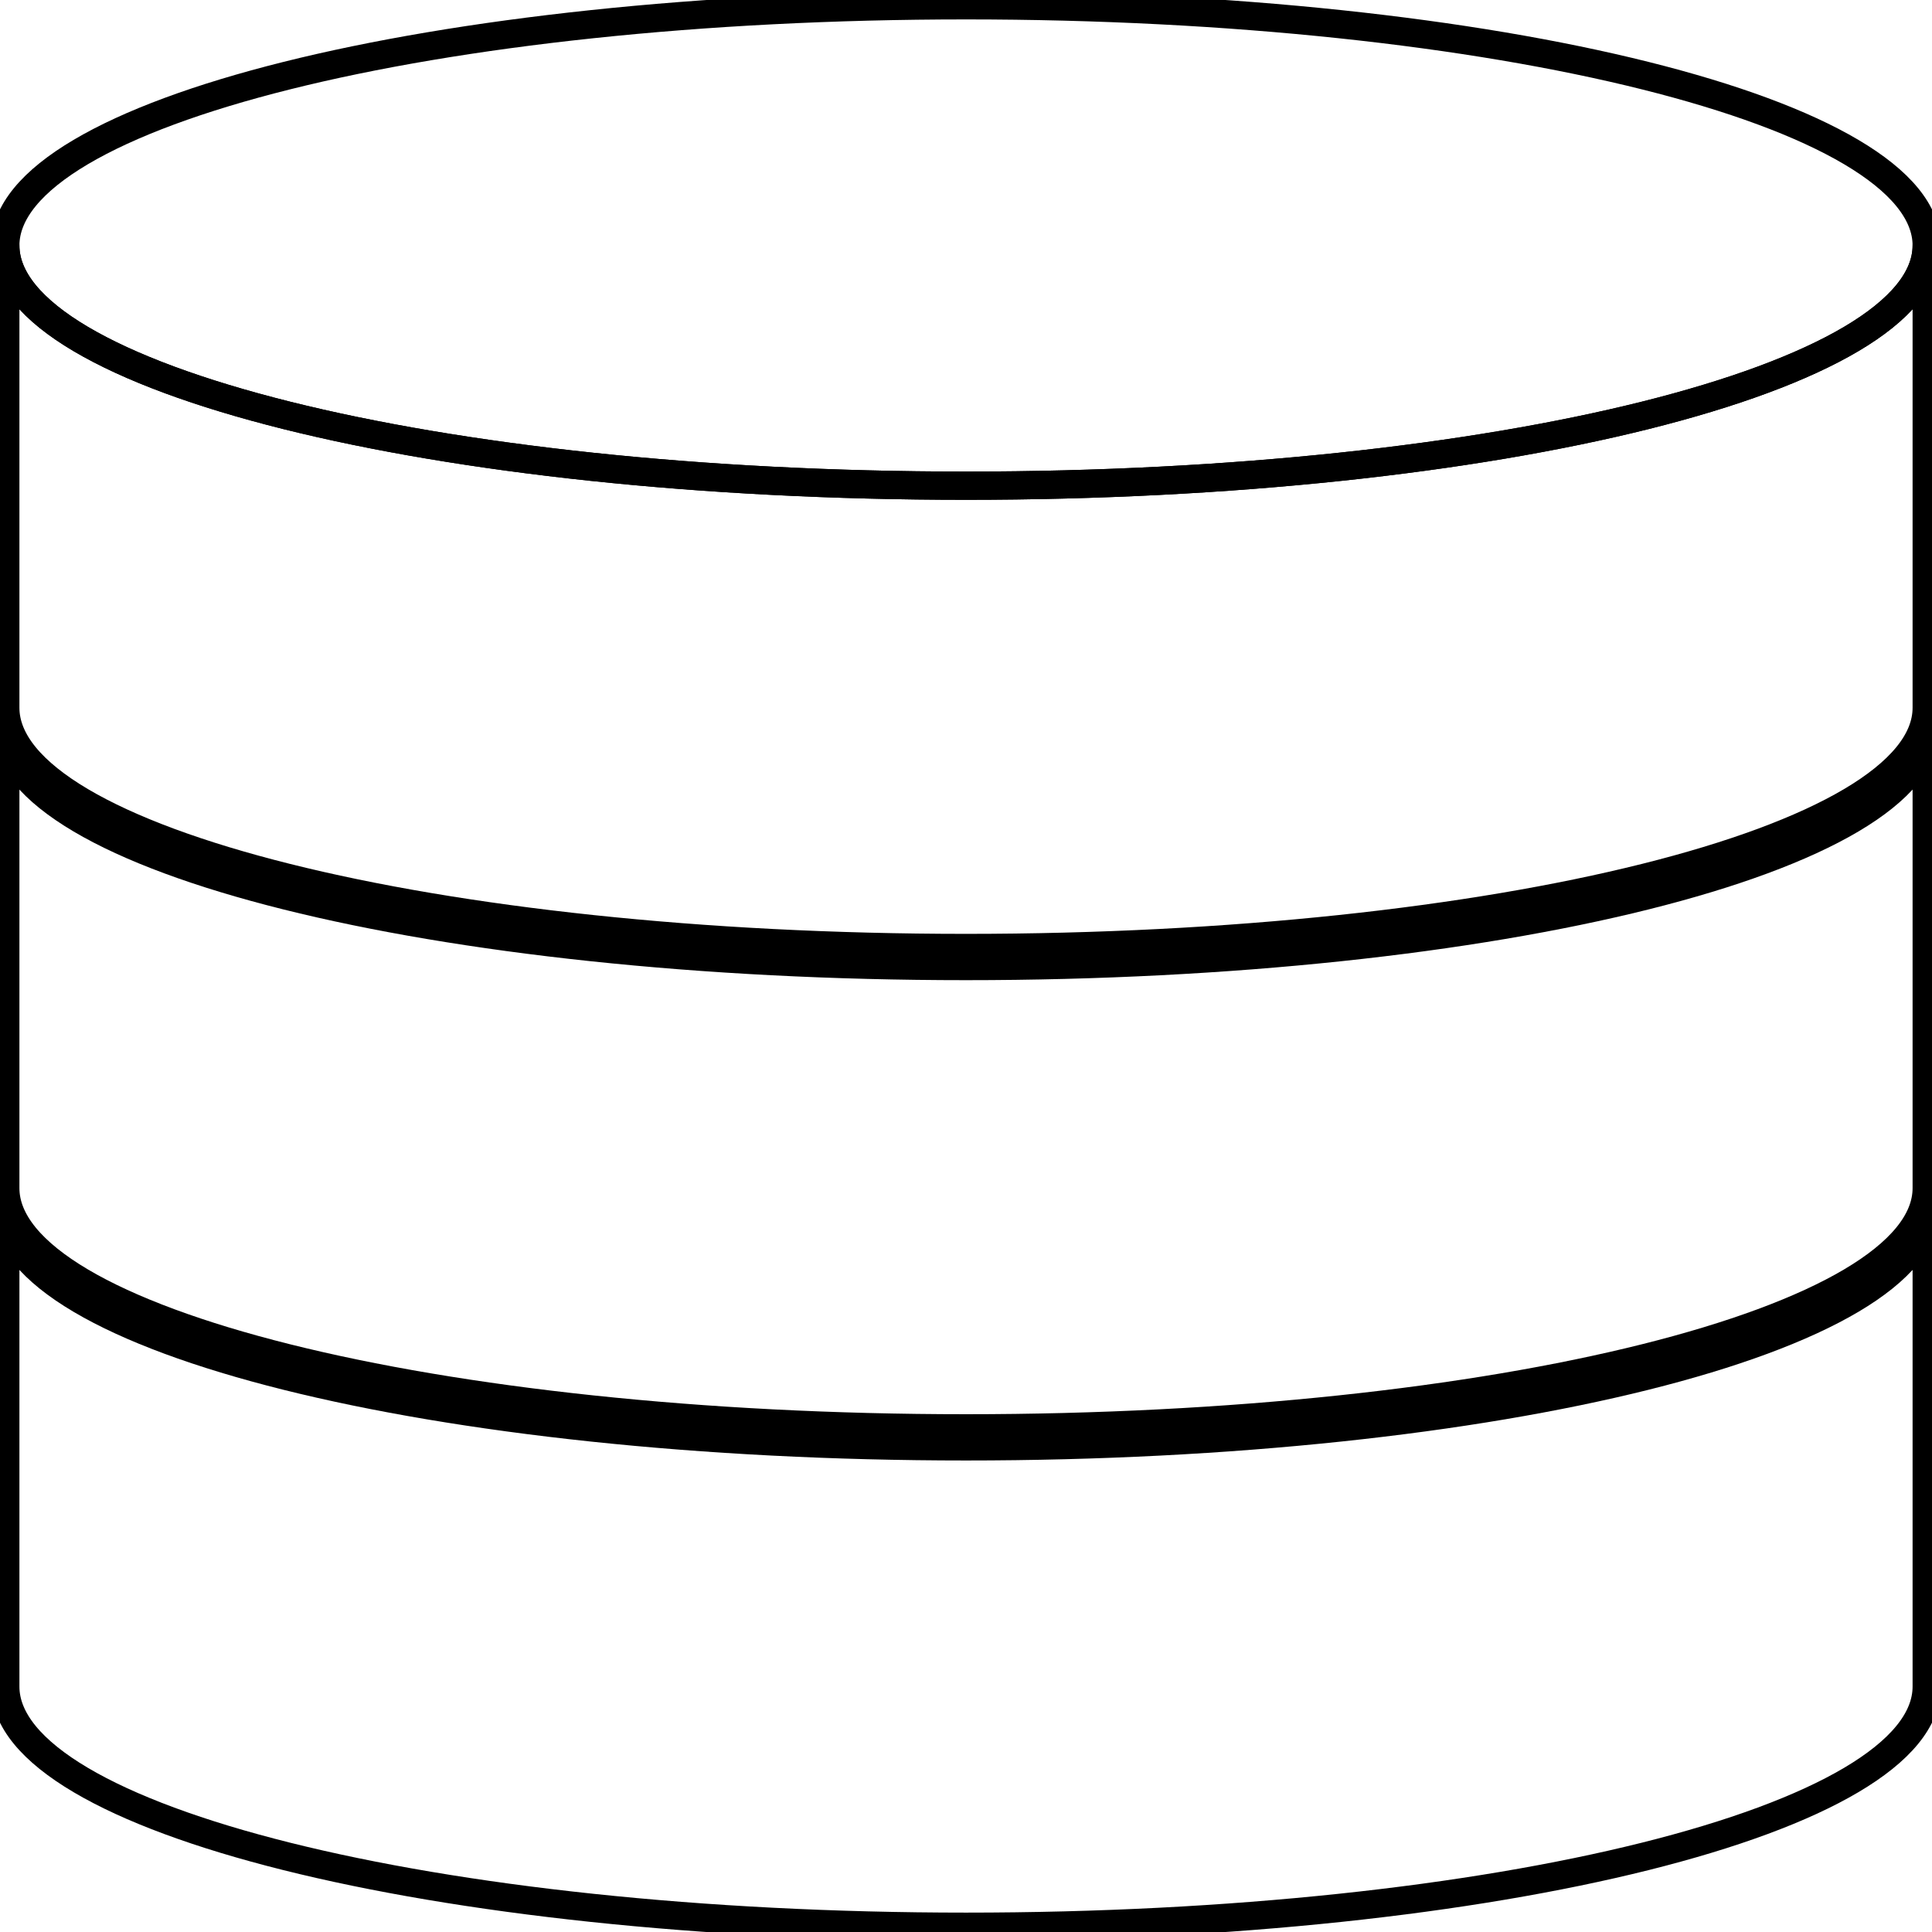 <?xml version="1.0" encoding="utf-8"?>
<!-- Generator: Adobe Illustrator 16.0.4, SVG Export Plug-In . SVG Version: 6.00 Build 0)  -->
<!DOCTYPE svg PUBLIC "-//W3C//DTD SVG 1.1//EN" "http://www.w3.org/Graphics/SVG/1.1/DTD/svg11.dtd">
<svg version="1.1"
	 id="svg3145" xmlns:dc="http://purl.org/dc/elements/1.1/" xmlns:cc="http://creativecommons.org/ns#" xmlns:rdf="http://www.w3.org/1999/02/22-rdf-syntax-ns#" xmlns:svg="http://www.w3.org/2000/svg" xmlns:sodipodi="http://sodipodi.sourceforge.net/DTD/sodipodi-0.dtd" xmlns:inkscape="http://www.inkscape.org/namespaces/inkscape" sodipodi:docname="Neues Dokument 2" inkscape:version="0.48.2 r9819" inkscape:export-filename="D:\Influins\Eclipse-workspace\Modelling_DB\DB.png" inkscape:export-xdpi="445.87866" inkscape:export-ydpi="445.87866"
	 xmlns="http://www.w3.org/2000/svg" xmlns:xlink="http://www.w3.org/1999/xlink" x="0px" y="0px" width="136.812px"
	 height="136.813px" viewBox="75.012 526.342 136.812 136.813" enable-background="new 75.012 526.342 136.812 136.813"
	 xml:space="preserve">
<path id="path4021" inkscape:connector-curvature="0" sodipodi:nodetypes="csccscc" fill="none" stroke="#000000" stroke-width="2" stroke-linecap="round" stroke-linejoin="round" d="
	M211.449,611.757c0,9.395-30.459,17.007-68.033,17.007c-37.575,0-68.029-7.612-68.029-17.007v34.018
	c0,9.389,30.454,17.006,68.029,17.006c37.574,0,68.033-7.617,68.033-17.006V611.757z"/>
<path id="path3999" inkscape:connector-curvature="0" sodipodi:nodetypes="csccscc" fill="none" stroke="#000000" stroke-width="2" stroke-linecap="round" stroke-linejoin="round" d="
	M211.449,577.745c0,9.389-30.459,17.006-68.033,17.006c-37.575,0-68.029-7.617-68.029-17.006v32.732
	c0,9.394,30.454,17.011,68.029,17.011c37.574,0,68.033-7.617,68.033-17.011V577.745z"/>
<path id="path4035" inkscape:connector-curvature="0" sodipodi:nodetypes="csccscc" fill="none" stroke="#000000" stroke-width="2" stroke-linecap="round" stroke-linejoin="round" d="
	M211.449,543.729c0,9.394-30.459,17.006-68.033,17.006c-37.575,0-68.029-7.612-68.029-17.006v32.732
	c0,9.394,30.454,17.011,68.029,17.011c37.574,0,68.033-7.617,68.033-17.011V543.729z"/>
<path id="path4027" inkscape:connector-curvature="0" fill="none" stroke="#000000" stroke-width="2" stroke-linecap="round" stroke-linejoin="round" d="
	M211.449,543.729c0,9.394-30.459,17.006-68.033,17.006c-37.575,0-68.029-7.612-68.029-17.006c0-9.395,30.454-17.012,68.029-17.012
	C180.99,526.717,211.449,534.334,211.449,543.729z"/>
</svg>
